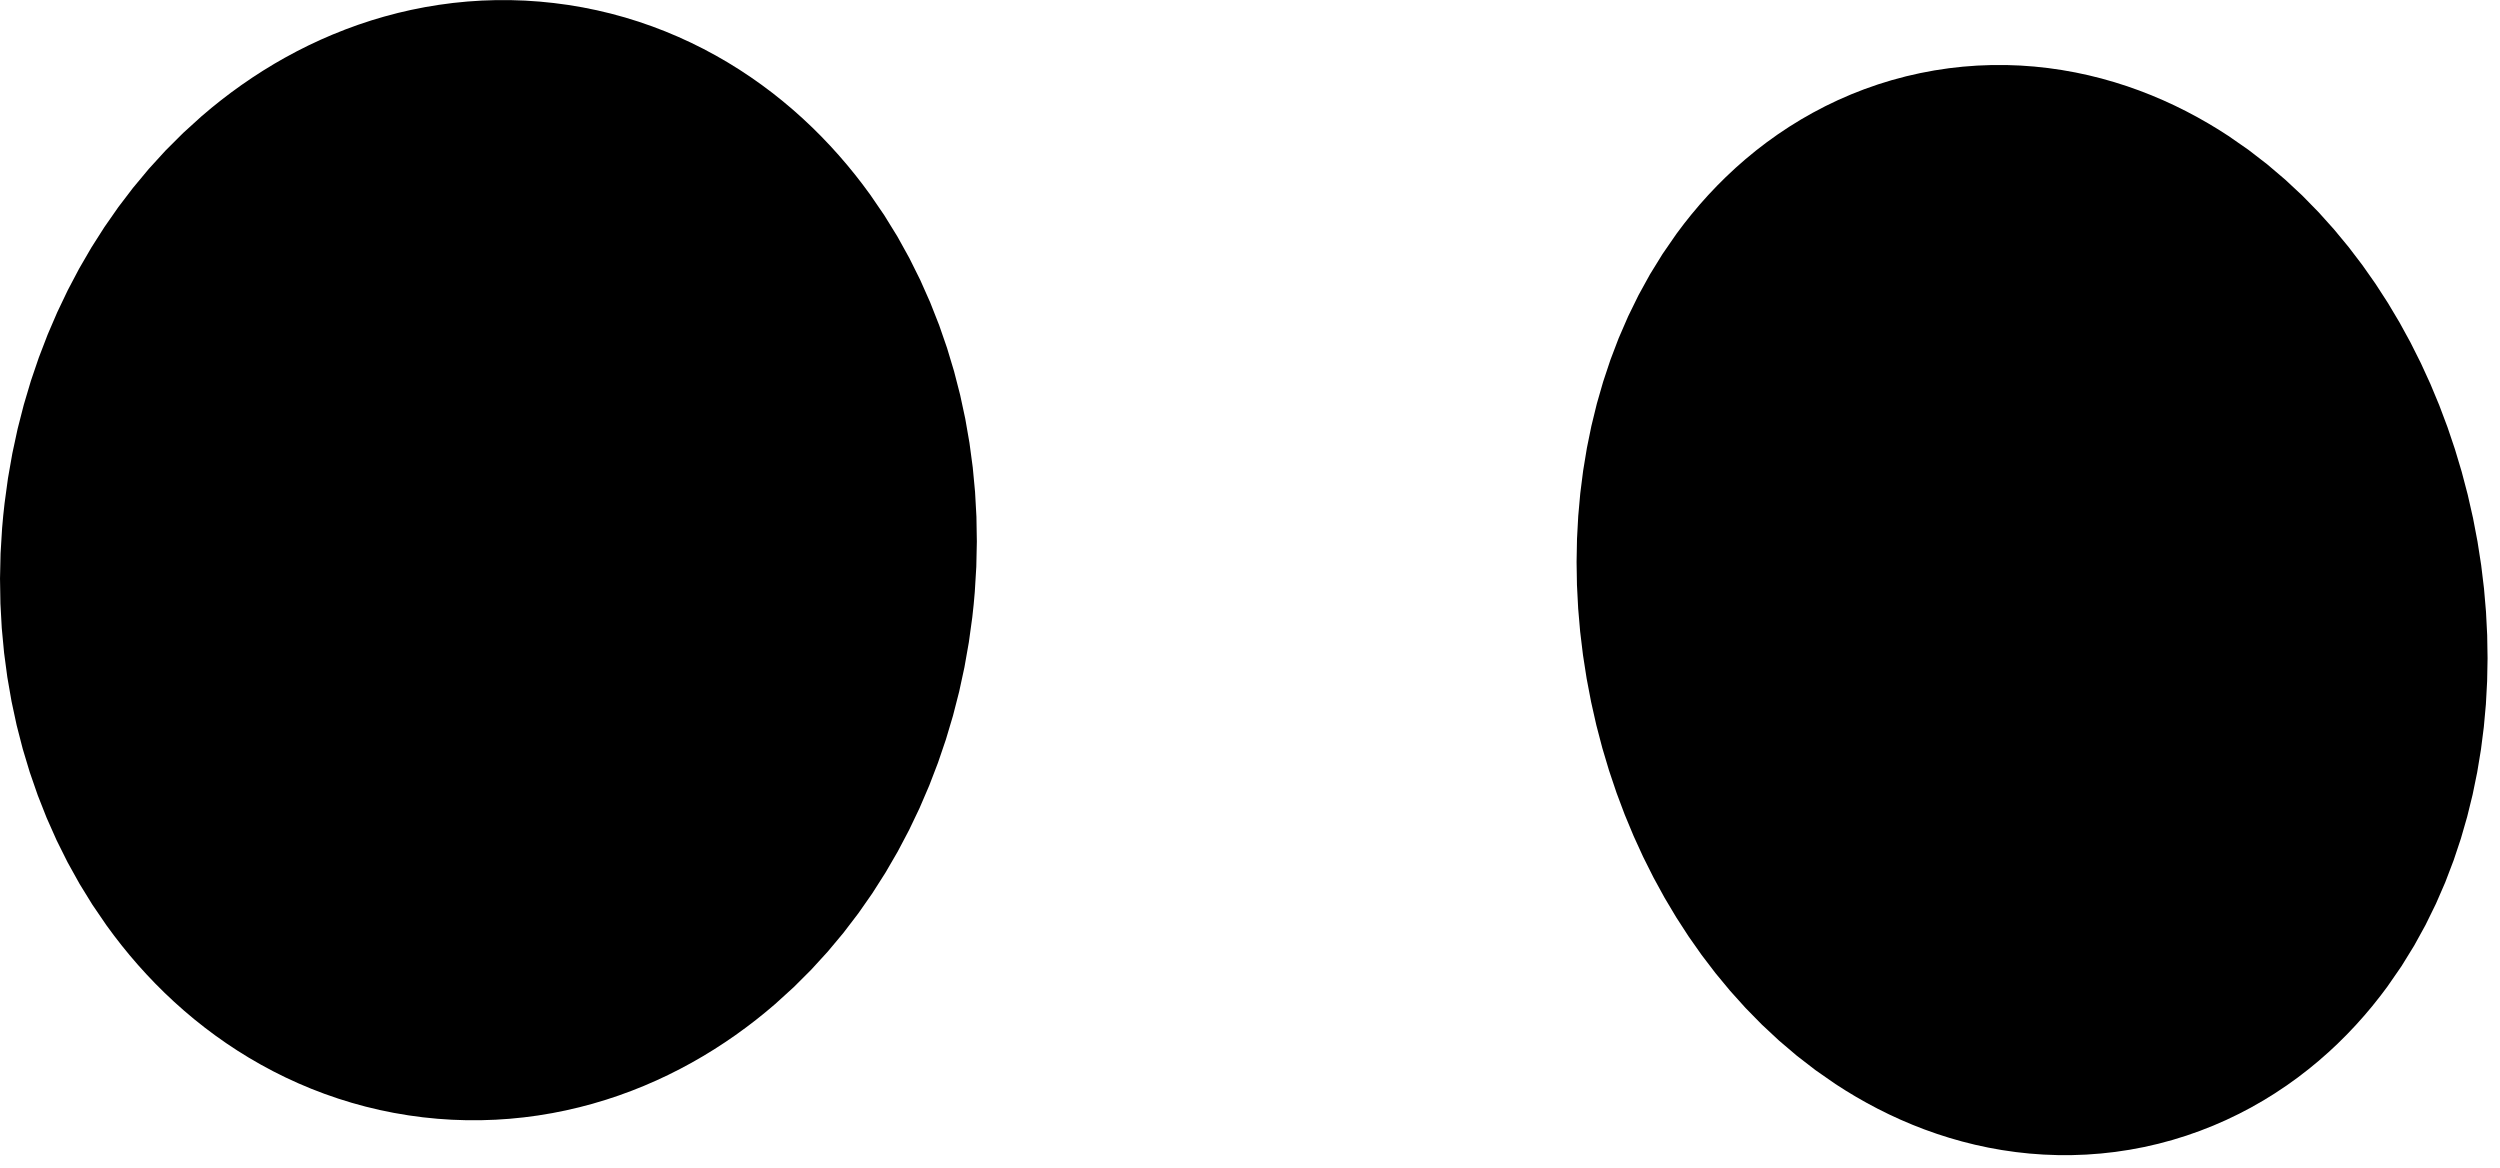 <svg xmlns="http://www.w3.org/2000/svg" xmlns:xlink="http://www.w3.org/1999/xlink" version="1.1" width="22.966" height="10.726" viewBox="0.86 0.928 22.966 10.726">
  <!-- Exported by Scratch - http://scratch.mit.edu/ -->
  <path id="ID0.784924637991935" fill="none" stroke="#000000" stroke-width="4.807" d="M 5.668 3.343 C 6.236 3.409 6.714 3.776 7.029 4.314 C 7.343 4.852 7.494 5.562 7.405 6.316 C 7.316 7.069 7.006 7.725 6.575 8.175 C 6.144 8.626 5.594 8.872 5.026 8.805 C 4.458 8.738 3.98 8.372 3.665 7.833 C 3.35 7.295 3.2 6.586 3.289 5.832 C 3.377 5.078 3.688 4.423 4.118 3.972 C 4.55 3.521 5.1 3.276 5.668 3.343 Z "/>
  <path id="ID0.784924637991935" fill="none" stroke="#000000" stroke-width="4.577" d="M 18.966 3.84 C 19.466 3.736 19.981 3.943 20.411 4.362 C 20.84 4.782 21.183 5.412 21.338 6.155 C 21.493 6.898 21.43 7.613 21.204 8.169 C 20.977 8.725 20.588 9.12 20.088 9.225 C 19.588 9.329 19.073 9.121 18.643 8.702 C 18.214 8.283 17.871 7.652 17.717 6.91 C 17.562 6.166 17.625 5.452 17.85 4.896 C 18.077 4.34 18.467 3.944 18.966 3.84 Z "/>
</svg>